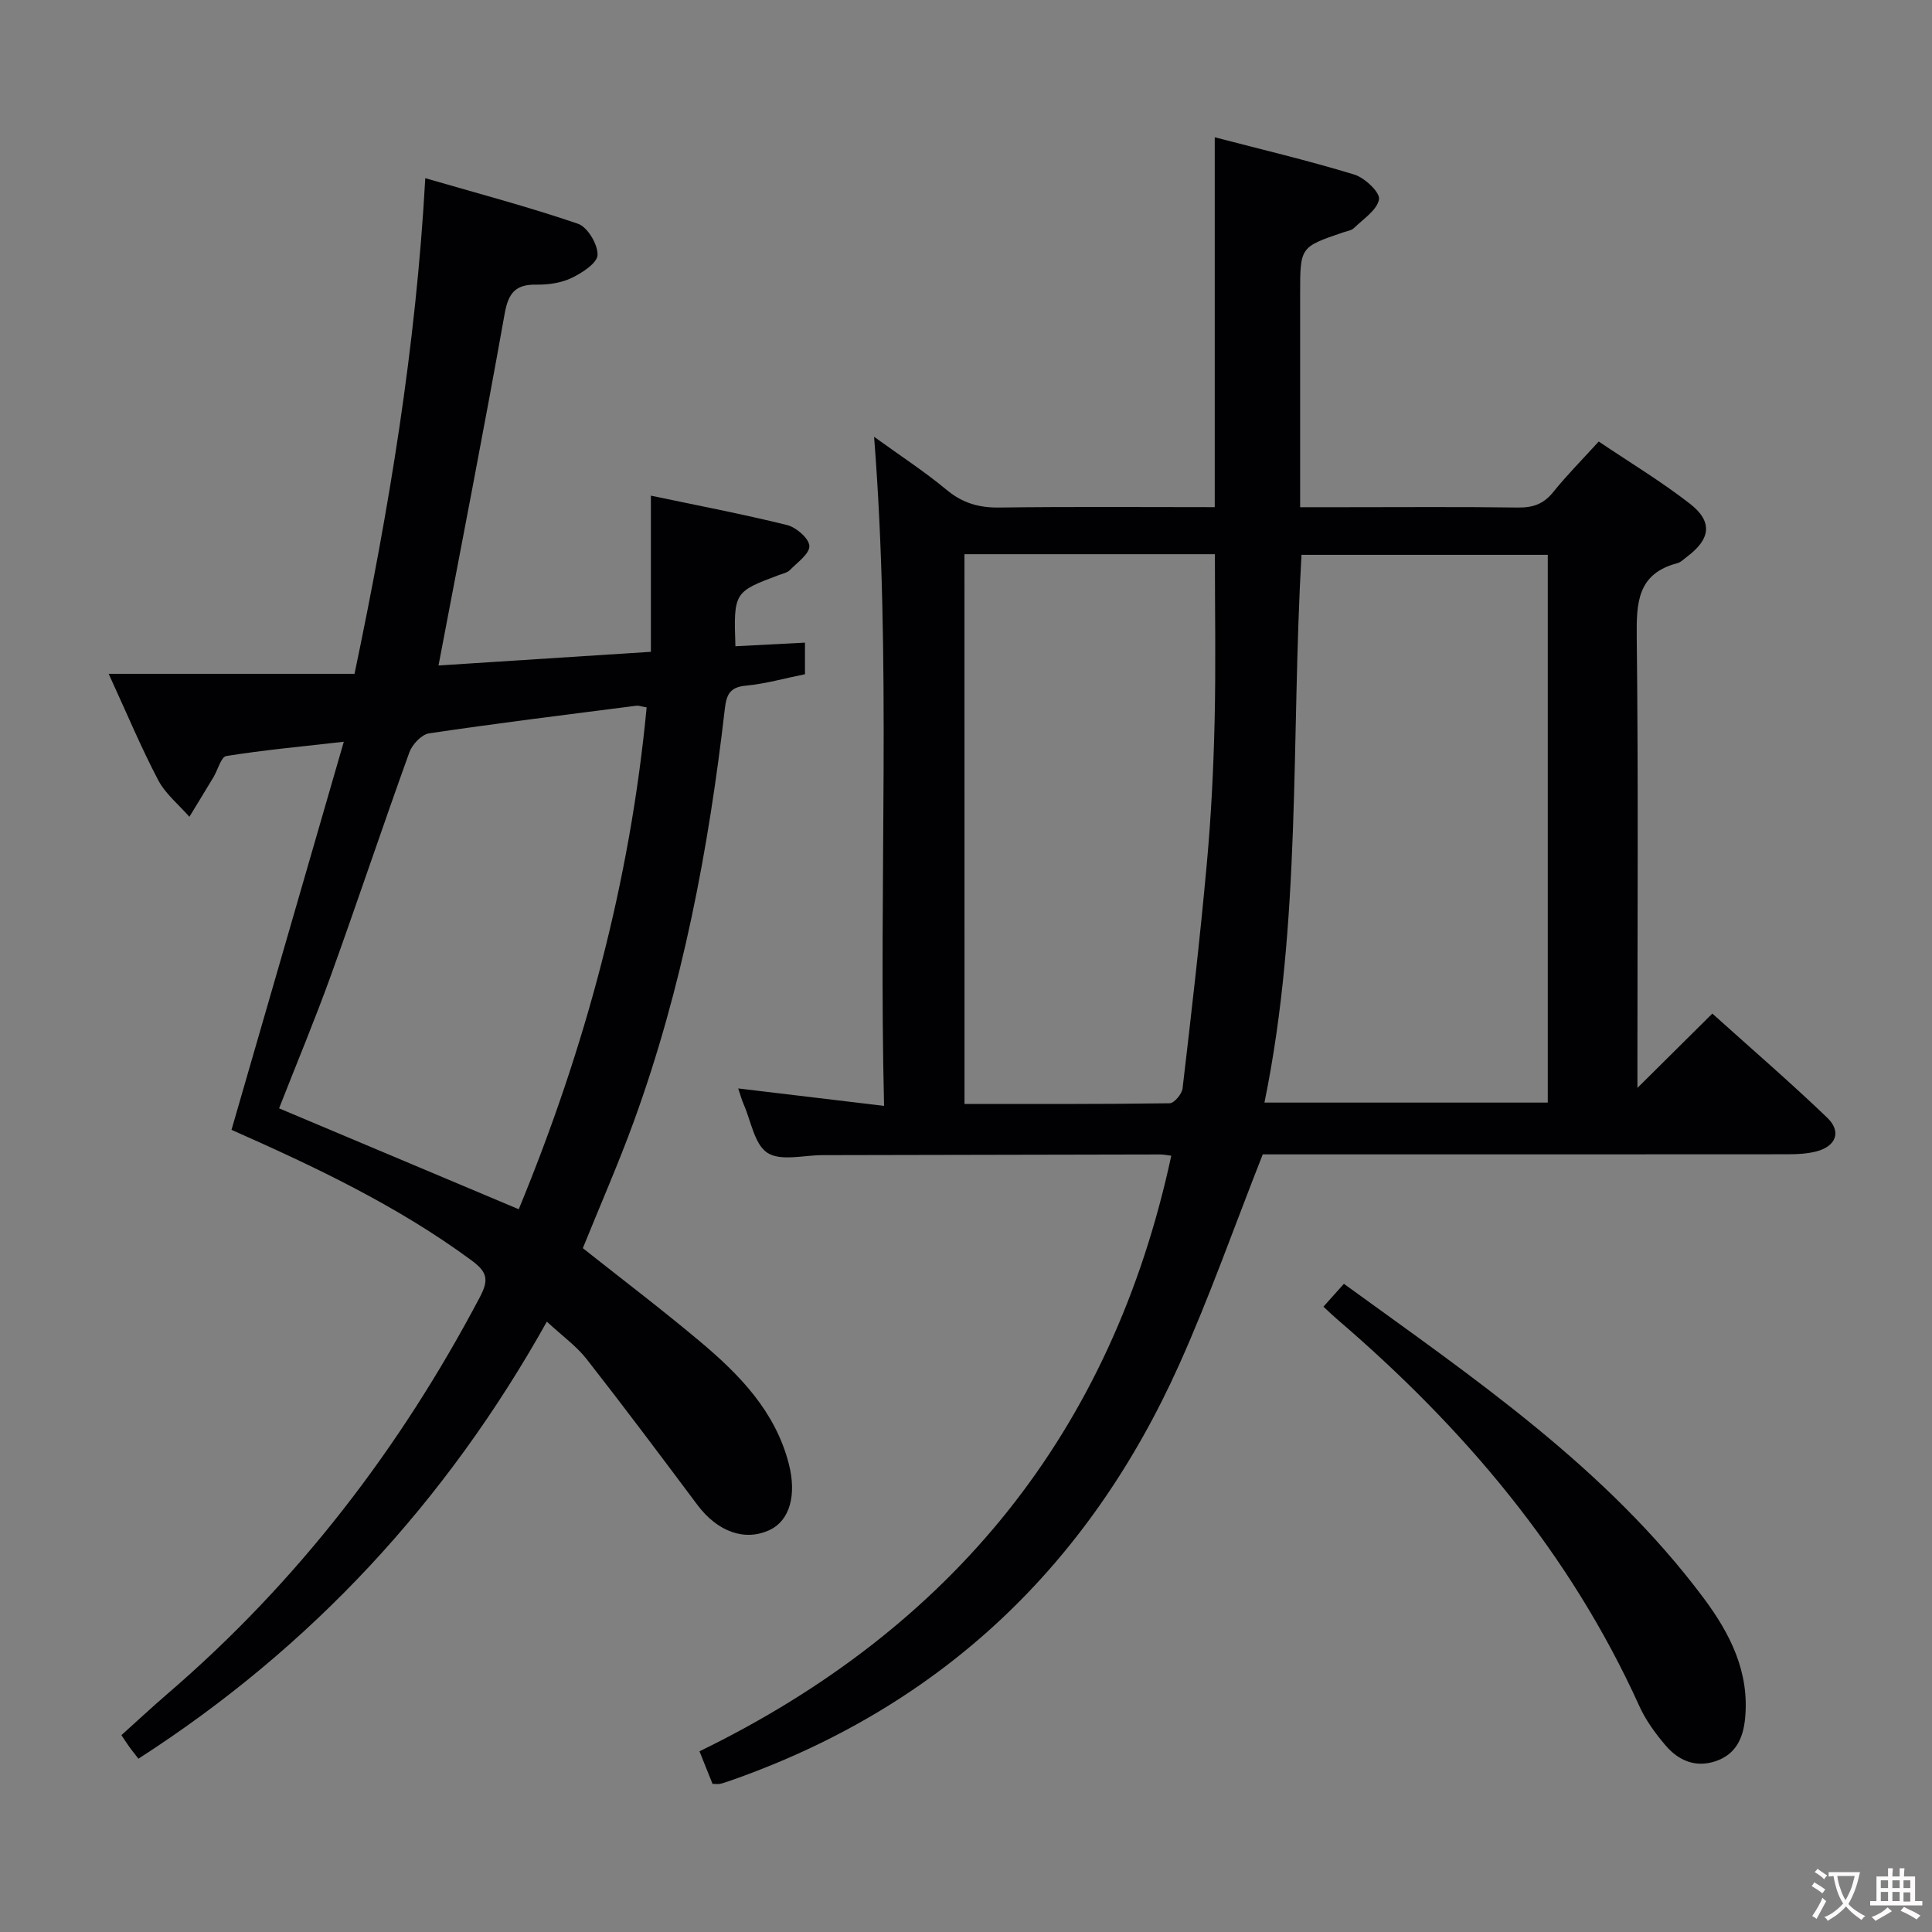 <svg enable-background="new 0 0 400 400" viewBox="0 0 400 400" xmlns="http://www.w3.org/2000/svg"><rect x="0" y="0" width="400" height="400" fill="#808080" stroke="none"/><g fill="#010103"><path d="m183.04 228.96c-1.17-46.61 1.59-92.05-2.07-138.53 5.39 3.9 10.43 7.18 15.03 11 3.3 2.74 6.69 3.71 10.92 3.65 14.81-.2 29.62-.08 44.58-.08 0-25.49 0-50.68 0-76.58 9.78 2.55 19.42 4.83 28.89 7.72 2.16.66 5.36 3.69 5.12 5.12-.38 2.22-3.25 4.07-5.18 5.95-.55.53-1.51.65-2.3.92-8.85 3.02-8.85 3.02-8.85 12.71v44.17h9.1c12 0 24-.1 36 .07 3.09.04 5.3-.72 7.28-3.18 2.8-3.49 5.98-6.68 9.44-10.49 6.34 4.28 12.88 8.22 18.87 12.87 4.78 3.71 4.3 7.31-.55 10.95-.67.5-1.31 1.18-2.07 1.38-8.22 2.16-8.46 8.12-8.38 15.26.34 29.33.14 58.66.14 87.99v5.38c5.12-5.08 10.09-10.01 15.51-15.39 8.37 7.53 16.27 14.34 23.79 21.56 3 2.88 1.83 5.91-2.22 6.97-1.89.49-3.93.6-5.9.6-34.66.03-69.33.02-103.99.02-1.82 0-3.64 0-4.76 0-5.86 14.85-10.97 29.42-17.27 43.46-18.62 41.49-49.04 70.6-92.17 85.93-.94.33-1.88.67-2.84.92-.45.11-.95.02-1.64.02-.85-2.13-1.69-4.23-2.7-6.74 52.31-25.47 85.38-66.12 97.68-123.31-.7-.08-1.49-.26-2.28-.26-23.33.04-46.66.1-69.99.14-3.86.01-8.58 1.3-11.33-.47-2.7-1.73-3.4-6.58-4.94-10.08-.44-1.01-.72-2.08-1.12-3.26 9.93 1.18 19.56 2.33 30.2 3.61zm137.41-.68c0-38.24 0-75.81 0-113.41-17.25 0-34.13 0-50.99 0-2.18 38.06.01 75.94-7.67 113.41zm-120.76.28c14.53 0 28.5.06 42.47-.14.94-.01 2.55-1.92 2.68-3.09 1.82-15.5 3.61-31 5.02-46.54.89-9.75 1.38-19.56 1.61-29.36.27-11.46.06-22.93.06-34.69-17.14 0-34.35 0-51.85 0 .01 37.94.01 75.51.01 113.82z"/><path d="m47.93 233.92c7.66-26.46 15.26-52.72 23.25-80.35-9.08 1.03-16.74 1.74-24.33 2.96-1.08.17-1.74 2.85-2.64 4.35-1.65 2.75-3.33 5.49-5 8.23-2.19-2.51-4.94-4.72-6.45-7.58-3.54-6.74-6.48-13.79-10.26-22.02h50.9c7.17-34.25 12.71-67.59 14.65-102.62 10.87 3.16 21.37 5.93 31.62 9.44 1.98.68 4.11 4.26 4.05 6.45-.04 1.67-3.2 3.73-5.38 4.77-2.17 1.04-4.85 1.42-7.29 1.38-4.32-.07-5.79 1.72-6.56 5.99-4.31 24.15-9.02 48.22-13.7 72.86 14.18-.91 28.69-1.84 43.97-2.83 0-10.68 0-21.18 0-32.33 9.86 2.08 19.1 3.83 28.21 6.09 1.89.47 4.53 2.77 4.6 4.32.07 1.62-2.49 3.42-4.04 5-.54.55-1.48.73-2.25 1.02-9.32 3.48-9.4 3.6-9.02 14.75 4.69-.25 9.38-.49 14.4-.75v6.54c-4.18.84-8.19 1.99-12.27 2.37-3.31.31-3.98 1.89-4.32 4.78-3.36 29.11-8.78 57.78-18.83 85.41-3.17 8.71-6.91 17.22-10.57 26.27 7.88 6.25 16.2 12.56 24.19 19.26 8.21 6.89 15.65 14.49 18.45 25.38 1.68 6.51.17 11.74-3.91 13.68-5.17 2.46-10.84.42-15.04-5.2-7.56-10.11-15.13-20.22-22.91-30.16-2.12-2.71-5.05-4.79-8.23-7.75-20.81 37.23-48.71 67.42-84.56 90.49-.67-.87-1.27-1.6-1.83-2.37-.49-.67-.93-1.37-1.69-2.51 3.14-2.82 6.25-5.73 9.47-8.5 26.99-23.18 48.24-50.86 64.79-82.28 1.9-3.61 1.39-5.19-1.83-7.55-15.52-11.43-32.8-19.53-49.64-26.99zm59.47 16.44c13.79-33.41 23.06-67.85 26.48-103.9-1.15-.2-1.65-.41-2.11-.35-14.32 1.84-28.65 3.6-42.93 5.72-1.55.23-3.49 2.29-4.08 3.92-5.52 15.29-10.67 30.72-16.18 46.01-3.36 9.33-7.19 18.48-10.8 27.71 16.47 6.93 32.64 13.73 49.62 20.89z"/><path d="m274 270.54c1.56-1.74 2.76-3.09 4.24-4.74 26.9 19.53 54.38 38.12 74.52 65.12 5.44 7.3 9.49 15.25 8.54 24.89-.41 4.18-1.98 7.44-6.12 8.83-4.12 1.39-7.65-.13-10.3-3.22-2.14-2.5-4.16-5.27-5.5-8.25-14.37-31.72-36.28-57.51-62.47-79.97-.87-.74-1.69-1.54-2.91-2.66z"/></g><path d="m377.9 391.2c-.2.3-.4.5-.6.8-.7-.6-1.4-1-2.2-1.5.2-.3.4-.5.5-.8.6.4 1.4.8 2.3 1.5zm-1.8 6.1c-.2-.2-.5-.4-.9-.6.4-.6.8-1.2 1.2-1.9s.7-1.3.9-1.9c.3.3.5.5.8.7-.7 1.3-1.4 2.6-2 3.7zm2.2-9c-.3.3-.5.5-.6.8-.6-.6-1.3-1.1-2-1.5.3-.3.5-.5.6-.7.6.5 1.3.9 2 1.4zm.3.2v-.9h2 4.5c-.3 1.3-.6 2.5-1 3.6s-.9 2.1-1.4 3c.4.5 1 1 1.6 1.4s1.2.8 1.9 1.1c-.3.2-.5.4-.8.8-.4-.3-1-.7-1.6-1.2s-1.2-1.1-1.6-1.6c-.5.6-1.1 1.1-1.7 1.6s-1.4.9-2.1 1.4c-.1-.3-.3-.5-.7-.8.6-.2 1.2-.5 1.9-1s1.4-1.1 2-1.8c-.5-.8-.9-1.6-1.2-2.5s-.6-2-.8-3.2c-.4.1-.7.1-1 .1zm2.5 2.7c.3 1 .7 1.7 1 2.2.3-.5.6-1.1 1-2s.6-1.9.9-3h-3.2-.4c.1.9.3 1.8.7 2.8z" fill="#fcfafa"/><path d="m396.5 388.5v1.5 3.6h1.5v.9c-.4 0-1 0-1.7 0h-7.9c-.5 0-.9 0-1.2 0v-.9h1.3v-3.5c0-.7 0-1.2 0-1.6h2.4c0-.8 0-1.4 0-1.7h1c0 .3-.1.8-.1 1.7h1.5c0-.8 0-1.4 0-1.7h1c0 .3-.1.9-.1 1.7zm-8.2 9.2c-.2-.3-.5-.5-.8-.8.8-.3 1.4-.6 1.9-.9s1-.7 1.4-1.1c.3.3.6.5.9.8-1.6 1-2.8 1.6-3.4 2zm2.6-6.8v-1.6h-1.5v1.6zm0 2.7v-1.9h-1.5v1.9zm2.4-2.7v-1.6h-1.5v1.6zm0 2.7v-1.9h-1.5v1.9zm.2 2 .7-.8c.4.2.9.5 1.6.8s1.3.7 1.8 1c-.3.3-.5.5-.8.8-.4-.3-1.5-1-3.3-1.8zm2-4.7v-1.6h-1.4v1.6zm0 2.8v-1.9h-1.4v1.9z" fill="#fcfafa"/></svg>